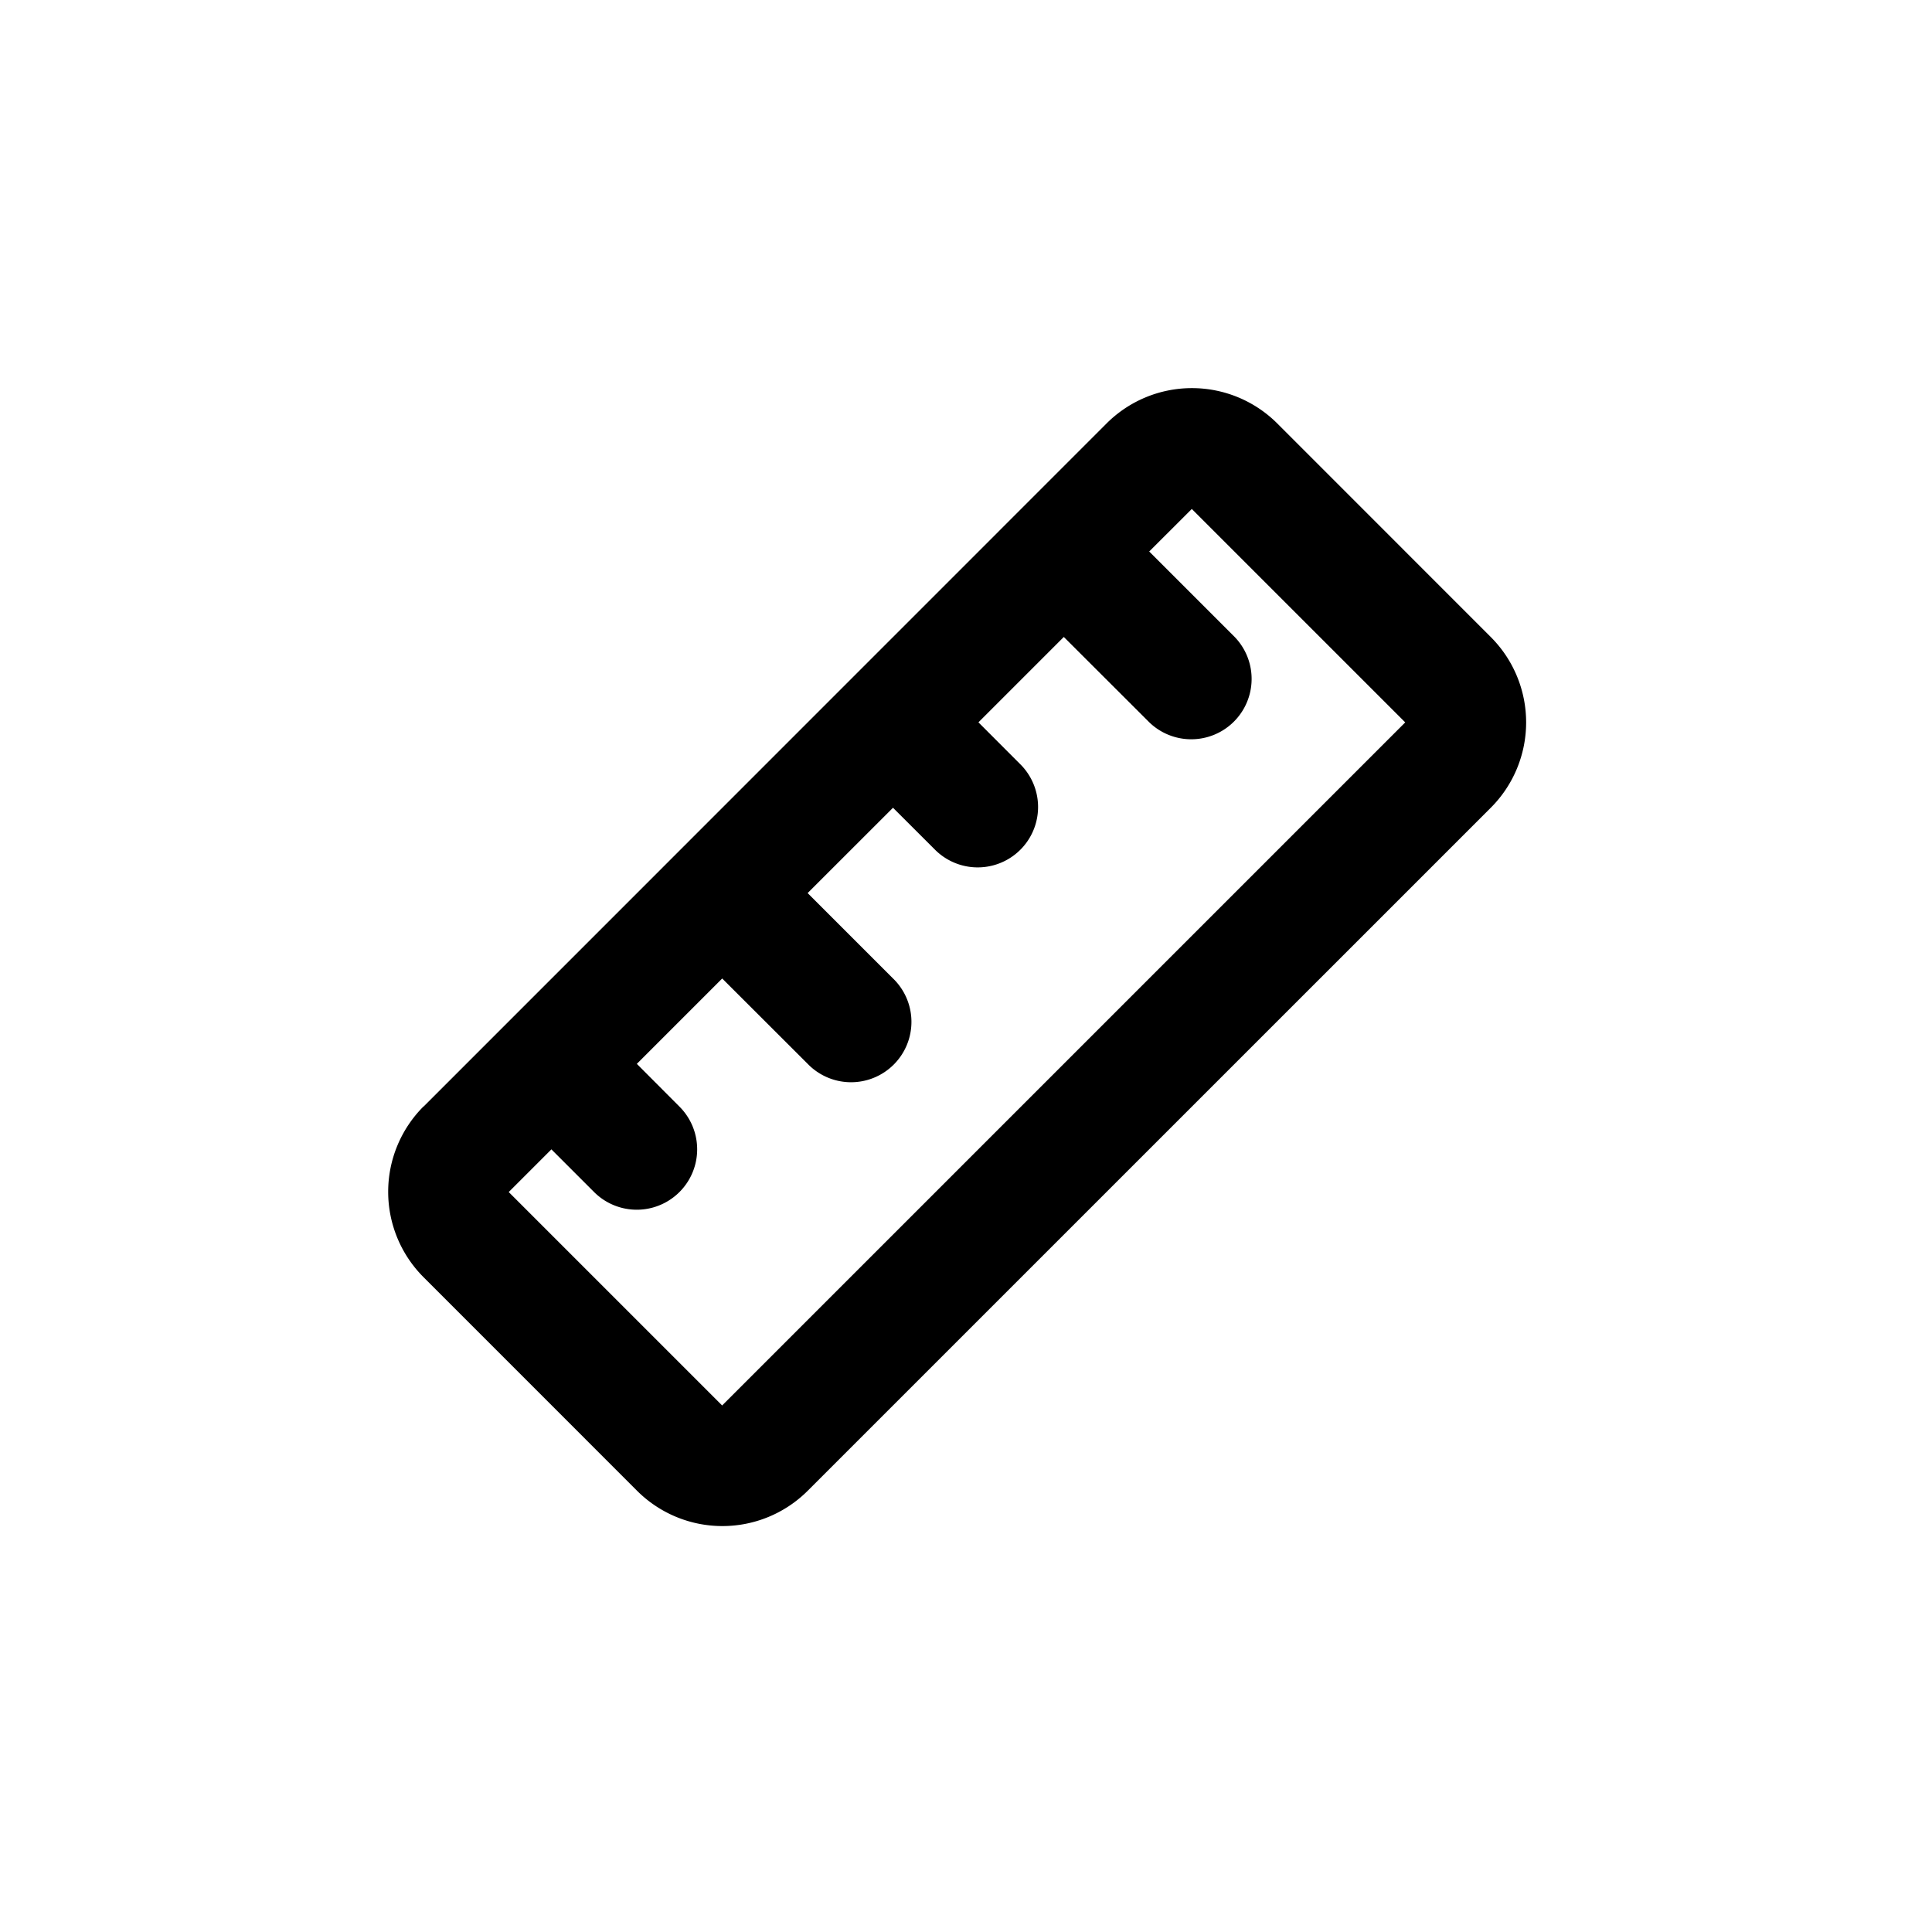 <svg xmlns="http://www.w3.org/2000/svg" width="32" height="32" viewBox="0 0 32 32"><path d="M19.036 9.136l1.414 1.414a1 1 0 0 1-1.414 1.414L17.62 10.55l-1.414 1.414.707.708a1 1 0 0 1-1.414 1.414l-.708-.707-1.414 1.413 1.414 1.414a1 1 0 1 1-1.414 1.414l-1.415-1.413-1.414 1.414.706.708a1 1 0 1 1-1.414 1.415l-.707-.707-.707.707 3.535 3.535 11.314-11.314-3.535-3.535-.707.706zm-12.02 9.192L18.327 7.015a2 2 0 0 1 2.83 0l3.534 3.535a2 2 0 0 1 0 2.83L13.38 24.69a2 2 0 0 1-2.83 0l-3.534-3.535a2 2 0 0 1 0-2.83z"/></svg>